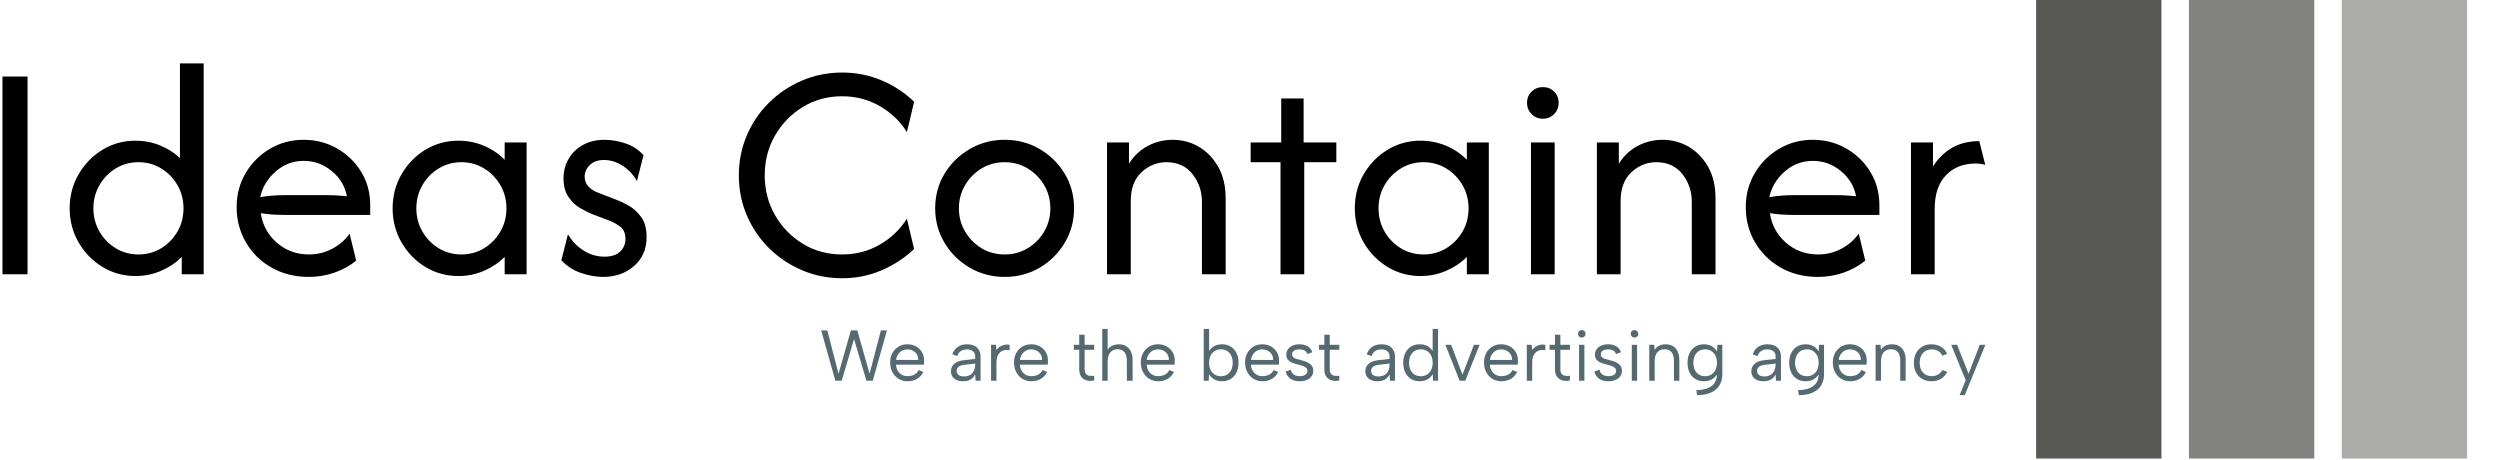 <svg xmlns="http://www.w3.org/2000/svg" version="1.1" xmlns:xlink="http://www.w3.org/1999/xlink" xmlns:svgjs="http://svgjs.dev/svgjs" width="1500" height="276" viewBox="0 0 1500 276"><g transform="matrix(1,0,0,1,-0.909,-0.447)"><svg viewBox="0 0 396 73" data-background-color="#ffffff" preserveAspectRatio="xMidYMid meet" height="276" width="1500" xmlns="http://www.w3.org/2000/svg" xmlns:xlink="http://www.w3.org/1999/xlink"><g id="tight-bounds" transform="matrix(1,0,0,1,0.24,0.118)"><svg viewBox="0 0 395.52 72.764" height="72.764" width="395.52"><g><svg viewBox="0 0 497.086 91.448" height="72.764" width="395.52"><g transform="matrix(1,0,0,1,0,12.639)"><svg viewBox="0 0 395.52 66.171" height="66.171" width="395.52"><g id="textblocktransform"><svg viewBox="0 0 395.52 66.171" height="66.171" width="395.52" id="textblock"><g><svg viewBox="0 0 395.52 42.856" height="42.856" width="395.52"><g transform="matrix(1,0,0,1,0,0)"><svg width="395.52" viewBox="4.79 -33.33 313.37 33.96" height="42.856" data-palette-color="#000000"><path d="M8.75 0L4.79 0 4.79-31.25 8.75-31.25 8.75 0ZM25.8 0.28L25.8 0.28Q22.95 0.28 20.59-1.16 18.23-2.6 16.82-5.03 15.41-7.47 15.41-10.42L15.41-10.42Q15.41-13.37 16.82-15.8 18.23-18.23 20.59-19.67 22.95-21.11 25.8-21.11L25.8-21.11Q27.84-21.11 29.65-20.38 31.46-19.65 32.84-18.37L32.84-18.37 32.84-33.33 36.59-33.33 36.59 0 33.12 0 33.12-2.74Q31.73-1.35 29.84-0.54 27.95 0.28 25.8 0.28ZM26.28-3.13L26.28-3.13Q28.26-3.13 29.88-4.11 31.49-5.1 32.45-6.75 33.4-8.4 33.4-10.42L33.4-10.42Q33.4-12.43 32.45-14.08 31.49-15.73 29.88-16.72 28.26-17.71 26.28-17.71L26.28-17.71Q24.3-17.71 22.69-16.72 21.07-15.73 20.12-14.08 19.16-12.43 19.16-10.42L19.16-10.42Q19.16-8.4 20.12-6.75 21.07-5.1 22.69-4.11 24.3-3.13 26.28-3.13ZM53.19 0.42L53.19 0.42Q49.93 0.42 47.34-1.04 44.75-2.5 43.28-5.02 41.8-7.53 41.8-10.63L41.8-10.63Q41.8-13.58 43.22-15.99 44.65-18.4 47.06-19.83 49.47-21.25 52.39-21.25L52.39-21.25Q55.27-21.25 57.67-19.88 60.06-18.51 61.49-16.18 62.91-13.85 62.91-10.9L62.91-10.9 62.91-9.38 49.3-9.38Q48.4-9.38 47.46-9.44 46.52-9.51 45.62-9.65L45.62-9.65Q46-6.88 48.14-5 50.27-3.13 53.22-3.13L53.22-3.13Q55.2-3.13 56.9-4.03 58.61-4.93 59.65-6.42L59.65-6.42 60.69-2.15Q59.2-0.94 57.27-0.26 55.34 0.42 53.19 0.42ZM45.52-12.19L45.52-12.19Q47.39-12.5 49.3-12.5L49.3-12.5 56.21-12.5Q56.97-12.5 57.72-12.45 58.47-12.4 59.23-12.33L59.23-12.33Q58.75-14.76 56.8-16.34 54.86-17.92 52.39-17.92L52.39-17.92Q49.86-17.92 47.95-16.23 46.04-14.55 45.52-12.19ZM76.83 0.28L76.83 0.28Q73.99 0.28 71.62-1.16 69.26-2.6 67.86-5.03 66.45-7.47 66.45-10.42L66.45-10.42Q66.45-13.37 67.86-15.8 69.26-18.23 71.62-19.67 73.99-21.11 76.83-21.11L76.83-21.11Q78.99-21.11 80.88-20.31 82.77-19.51 84.16-18.09L84.16-18.09 84.16-20.83 87.63-20.83 87.63 0 84.16 0 84.16-2.74Q82.77-1.35 80.88-0.54 78.99 0.28 76.83 0.28ZM77.32-3.13L77.32-3.13Q79.3-3.13 80.91-4.11 82.53-5.1 83.48-6.75 84.44-8.4 84.44-10.42L84.44-10.42Q84.44-12.43 83.48-14.08 82.53-15.73 80.91-16.72 79.3-17.71 77.32-17.71L77.32-17.71Q75.34-17.71 73.73-16.72 72.11-15.73 71.16-14.08 70.2-12.43 70.2-10.42L70.2-10.42Q70.2-8.4 71.16-6.75 72.11-5.1 73.73-4.11 75.34-3.13 77.32-3.13ZM99.68 0.42L99.68 0.42Q98.08 0.42 96.26-0.19 94.43-0.8 93.12-2.22L93.12-2.22 94.16-6.32Q95.13-4.69 96.66-3.73 98.18-2.78 99.92-2.78L99.92-2.78Q101.59-2.78 102.42-3.59 103.25-4.41 103.25-5.59L103.25-5.59Q103.25-6.94 102.37-7.57 101.48-8.19 100.79-8.44L100.79-8.44 97.98-9.51Q97.21-9.83 96.14-10.43 95.06-11.04 94.26-12.19 93.46-13.33 93.46-15.17L93.46-15.17Q93.46-16.84 94.26-18.23 95.06-19.62 96.52-20.43 97.98-21.25 99.96-21.25L99.96-21.25Q101.52-21.25 103.22-20.69 104.92-20.14 106.1-18.82L106.1-18.82 105.06-14.72Q104.23-16.25 102.8-17.15 101.38-18.06 99.85-18.06L99.85-18.06Q98.43-18.06 97.61-17.26 96.8-16.46 96.8-15.42L96.8-15.42Q96.8-14.58 97.35-13.92 97.91-13.26 99.02-12.85L99.02-12.85 101.83-11.77Q102.59-11.49 103.72-10.87 104.85-10.24 105.72-9.06 106.59-7.88 106.59-5.87L106.59-5.87Q106.59-3.06 104.63-1.32 102.66 0.42 99.68 0.42ZM137.49 0.63L137.49 0.63Q134.12 0.63 131.15-0.64 128.18-1.91 125.94-4.13 123.7-6.35 122.43-9.31 121.17-12.26 121.17-15.63L121.17-15.63Q121.17-18.99 122.43-21.94 123.7-24.9 125.94-27.12 128.18-29.34 131.15-30.61 134.12-31.88 137.49-31.88L137.49-31.88Q140.82-31.88 143.74-30.64 146.65-29.41 148.87-27.26L148.87-27.26 147.73-22.47Q146.13-25.03 143.44-26.58 140.75-28.13 137.49-28.13L137.49-28.13Q134.05-28.13 131.29-26.44 128.53-24.76 126.89-21.93 125.26-19.1 125.26-15.63L125.26-15.63Q125.26-12.19 126.89-9.34 128.53-6.49 131.29-4.81 134.05-3.13 137.49-3.13L137.49-3.13Q140.78-3.13 143.46-4.69 146.13-6.25 147.73-8.78L147.73-8.78 148.87-3.99Q146.65-1.88 143.74-0.63 140.82 0.63 137.49 0.63ZM163.18 0.42L163.18 0.42Q160.16 0.42 157.66-1.04 155.16-2.5 153.68-4.97 152.2-7.43 152.2-10.42L152.2-10.42Q152.2-13.44 153.68-15.89 155.16-18.33 157.66-19.79 160.16-21.25 163.18-21.25L163.18-21.25Q166.23-21.25 168.72-19.79 171.2-18.33 172.67-15.89 174.15-13.44 174.15-10.42L174.15-10.42Q174.15-7.43 172.67-4.97 171.2-2.5 168.72-1.04 166.23 0.42 163.18 0.42ZM163.18-3.13L163.18-3.13Q165.19-3.13 166.82-4.11 168.45-5.1 169.43-6.75 170.4-8.4 170.4-10.42L170.4-10.42Q170.4-12.43 169.43-14.08 168.45-15.73 166.82-16.72 165.19-17.71 163.18-17.71L163.18-17.71Q161.16-17.71 159.53-16.72 157.9-15.73 156.93-14.08 155.95-12.43 155.95-10.42L155.95-10.42Q155.95-8.4 156.93-6.75 157.9-5.1 159.53-4.11 161.16-3.13 163.18-3.13ZM183.11 0L179.36 0 179.36-20.83 182.83-20.83 182.83-17.47Q183.97-19.31 185.8-20.28 187.62-21.25 189.74-21.25L189.74-21.25Q191.96-21.25 193.85-20.16 195.74-19.06 196.92-17 198.11-14.93 198.11-11.98L198.11-11.98 198.11 0 194.36 0 194.36-11.46Q194.36-13.92 192.88-15.82 191.4-17.71 188.73-17.71L188.73-17.71Q186.54-17.71 184.82-16.13 183.11-14.55 183.11-11.56L183.11-11.56 183.11 0ZM210.53 0L206.78 0 206.78-17.71 202.06-17.71 202.06-20.83 206.89-20.83 206.89-27.78 210.43-27.78 210.43-20.83 215.6-20.83 215.6-17.71 210.53-17.71 210.53 0ZM228.9 0.28L228.9 0.28Q226.05 0.28 223.69-1.16 221.33-2.6 219.92-5.03 218.52-7.47 218.52-10.42L218.52-10.42Q218.52-13.37 219.92-15.8 221.33-18.23 223.69-19.67 226.05-21.11 228.9-21.11L228.9-21.11Q231.05-21.11 232.94-20.31 234.84-19.51 236.23-18.09L236.23-18.09 236.23-20.83 239.7-20.83 239.7 0 236.23 0 236.23-2.74Q234.84-1.35 232.94-0.54 231.05 0.28 228.9 0.28ZM229.38-3.13L229.38-3.13Q231.36-3.13 232.98-4.11 234.59-5.1 235.55-6.75 236.5-8.4 236.5-10.42L236.5-10.42Q236.5-12.43 235.55-14.08 234.59-15.73 232.98-16.72 231.36-17.71 229.38-17.71L229.38-17.71Q227.41-17.71 225.79-16.72 224.18-15.73 223.22-14.08 222.27-12.43 222.27-10.42L222.27-10.42Q222.27-8.4 223.22-6.75 224.18-5.1 225.79-4.11 227.41-3.13 229.38-3.13ZM250.11 0L246.36 0 246.36-20.83 250.11-20.83 250.11 0ZM248.24-24.58L248.24-24.58Q247.19-24.58 246.47-25.31 245.74-26.04 245.74-27.08L245.74-27.08Q245.74-28.16 246.47-28.87 247.19-29.58 248.24-29.58L248.24-29.58Q249.31-29.58 250.02-28.87 250.74-28.16 250.74-27.08L250.74-27.08Q250.74-26.04 250.02-25.31 249.31-24.58 248.24-24.58ZM260.53 0L256.78 0 256.78-20.83 260.25-20.83 260.25-17.47Q261.39-19.31 263.22-20.28 265.04-21.25 267.16-21.25L267.16-21.25Q269.38-21.25 271.27-20.16 273.16-19.06 274.35-17 275.53-14.93 275.53-11.98L275.53-11.98 275.53 0 271.78 0 271.78-11.46Q271.78-13.92 270.3-15.82 268.82-17.71 266.15-17.71L266.15-17.71Q263.96-17.71 262.24-16.13 260.53-14.55 260.53-11.56L260.53-11.56 260.53 0ZM291.7 0.42L291.7 0.42Q288.44 0.42 285.85-1.04 283.27-2.5 281.79-5.02 280.31-7.53 280.31-10.63L280.31-10.63Q280.31-13.58 281.74-15.99 283.16-18.4 285.58-19.83 287.99-21.25 290.91-21.25L290.91-21.25Q293.79-21.25 296.18-19.88 298.58-18.51 300-16.18 301.43-13.85 301.43-10.9L301.43-10.9 301.43-9.38 287.81-9.38Q286.91-9.38 285.97-9.44 285.04-9.51 284.13-9.65L284.13-9.65Q284.52-6.88 286.65-5 288.79-3.13 291.74-3.13L291.74-3.13Q293.72-3.13 295.42-4.03 297.12-4.93 298.16-6.42L298.16-6.42 299.2-2.15Q297.71-0.94 295.78-0.26 293.86 0.42 291.7 0.42ZM284.03-12.19L284.03-12.19Q285.91-12.5 287.81-12.5L287.81-12.5 294.72-12.5Q295.49-12.5 296.23-12.45 296.98-12.4 297.75-12.33L297.75-12.33Q297.26-14.76 295.31-16.34 293.37-17.92 290.91-17.92L290.91-17.92Q288.37-17.92 286.46-16.23 284.55-14.55 284.03-12.19ZM310.17 0L306.42 0 306.42-20.83 309.9-20.83 309.9-17.01Q311.01-18.85 312.85-19.95 314.69-21.04 317.22-21.04L317.22-21.04 318.16-17.29Q317.5-17.5 316.63-17.5L316.63-17.5Q313.72-17.5 311.94-15.64 310.17-13.78 310.17-10.35L310.17-10.35 310.17 0Z" opacity="1" transform="matrix(1,0,0,1,0,0)" fill="#000000" class="wordmark-text-0" data-fill-palette-color="primary" id="text-0"></path></svg></g></svg></g><g transform="matrix(1,0,0,1,163.31,52.973)"><svg viewBox="0 0 232.21 13.198" height="13.198" width="232.21"><g transform="matrix(1,0,0,1,0,0)"><svg width="232.21" viewBox="1.4 -36 809.27 46" height="13.198" data-palette-color="#556970"><path d="M24.25-29L15.65 0 11.25 0 1.4-35 5.65-35 13.45-4.85 22.05-35 26.5-35 35.05-4.9 42.9-35 47.1-35 37.25 0 32.85 0 24.25-29ZM61.4 0.35L61.4 0.35Q57.9 0.35 55.17-1.35 52.45-3.05 50.9-6 49.35-8.95 49.35-12.75L49.35-12.75Q49.35-16.4 50.9-19.25 52.45-22.1 55.15-23.73 57.85-25.35 61.3-25.35L61.3-25.35Q64.7-25.35 67.37-23.85 70.05-22.35 71.55-19.7 73.05-17.05 72.95-13.65L72.95-13.65Q72.95-13.1 72.9-12.5 72.85-11.9 72.8-11.2L72.8-11.2 53.45-11.2Q53.55-8.85 54.6-7.05 55.65-5.25 57.37-4.23 59.1-3.2 61.3-3.2L61.3-3.2Q64.2-3.2 66.22-4.3 68.25-5.4 69.15-7.45L69.15-7.45 72.4-6.15Q70.9-3 68.05-1.33 65.2 0.35 61.4 0.35ZM53.5-14.45L68.85-14.45Q68.9-16.6 67.92-18.25 66.95-19.9 65.2-20.85 63.45-21.8 61.15-21.8L61.15-21.8Q59.15-21.8 57.5-20.85 55.85-19.9 54.77-18.23 53.7-16.55 53.5-14.45L53.5-14.45ZM112.19 0L108.74 0 108.44-4.5Q107.39-2.2 105.34-0.93 103.29 0.35 100.14 0.35L100.14 0.35Q97.44 0.35 95.54-0.5 93.64-1.35 92.62-2.93 91.59-4.5 91.59-6.65L91.59-6.65Q91.59-9.8 93.94-11.83 96.29-13.85 100.74-14.3L100.74-14.3 108.44-15.15 108.44-17.15Q108.44-19.25 106.89-20.53 105.34-21.8 102.69-21.8L102.69-21.8Q100.09-21.8 98.37-20.6 96.64-19.4 95.99-17.15L95.99-17.15 92.59-18.35Q93.59-21.65 96.27-23.5 98.94-25.35 102.79-25.35L102.79-25.35Q107.24-25.35 109.72-23.08 112.19-20.8 112.19-16.9L112.19-16.9 112.19 0ZM108.44-11.15L108.44-11.95 100.69-11.05Q98.19-10.75 96.89-9.68 95.59-8.6 95.59-6.85L95.59-6.85Q95.59-5.1 96.87-4.05 98.14-3 100.54-3L100.54-3Q103.29-3 105.04-4.1 106.79-5.2 107.62-7.08 108.44-8.95 108.44-11.15L108.44-11.15ZM119.49 0L119.49-25 122.94-25 123.14-21.35Q124.14-22.7 125.57-23.65 126.99-24.6 128.72-24.98 130.44-25.35 132.39-25L132.39-25 132.39-21.25Q130.29-21.65 128.62-21.25 126.94-20.85 125.74-19.75 124.54-18.65 123.89-16.98 123.24-15.3 123.24-13.1L123.24-13.1 123.24 0 119.49 0ZM147.49 0.35L147.49 0.35Q143.99 0.35 141.26-1.35 138.54-3.05 136.99-6 135.44-8.95 135.44-12.75L135.44-12.75Q135.44-16.4 136.99-19.25 138.54-22.1 141.24-23.73 143.94-25.35 147.39-25.35L147.39-25.35Q150.79-25.35 153.46-23.85 156.14-22.35 157.64-19.7 159.14-17.05 159.04-13.65L159.04-13.65Q159.04-13.1 158.99-12.5 158.94-11.9 158.89-11.2L158.89-11.2 139.54-11.2Q139.64-8.85 140.69-7.05 141.74-5.25 143.46-4.23 145.19-3.2 147.39-3.2L147.39-3.2Q150.29-3.2 152.31-4.3 154.34-5.4 155.24-7.45L155.24-7.45 158.49-6.15Q156.99-3 154.14-1.33 151.29 0.35 147.49 0.35ZM139.59-14.45L154.94-14.45Q154.99-16.6 154.01-18.25 153.04-19.9 151.29-20.85 149.54-21.8 147.24-21.8L147.24-21.8Q145.24-21.8 143.59-20.85 141.94-19.9 140.86-18.23 139.79-16.55 139.59-14.45L139.59-14.45ZM177.03-25L180.78-25 180.78-32 184.53-32 184.53-25 191.18-25 191.18-21.5 184.53-21.5 184.53-8.05Q184.53-5.75 185.51-4.7 186.48-3.65 188.01-3.45 189.53-3.25 191.18-3.45L191.18-3.45 191.18-0.2Q189.23 0.25 187.36 0.05 185.48-0.15 184.01-1.07 182.53-2 181.66-3.7 180.78-5.4 180.78-8.05L180.78-8.05 180.78-21.5 177.03-21.5 177.03-25ZM196.78 0L196.78-36 200.53-36 200.53-21.6Q201.73-23.4 203.78-24.38 205.83-25.35 208.38-25.35L208.38-25.35Q211.13-25.35 213.28-24.1 215.43-22.85 216.66-20.4 217.88-17.95 217.88-14.3L217.88-14.3 217.88 0 213.88 0 213.88-13.85Q213.88-17.75 212.23-19.83 210.58-21.9 207.43-21.9L207.43-21.9Q204.18-21.9 202.36-19.7 200.53-17.5 200.53-13.3L200.53-13.3 200.53 0 196.78 0ZM235.63 0.35L235.63 0.35Q232.13 0.35 229.4-1.35 226.68-3.05 225.13-6 223.58-8.95 223.58-12.75L223.58-12.75Q223.58-16.4 225.13-19.25 226.68-22.1 229.38-23.73 232.08-25.35 235.53-25.35L235.53-25.35Q238.93-25.35 241.6-23.85 244.28-22.35 245.78-19.7 247.28-17.05 247.18-13.65L247.18-13.65Q247.18-13.1 247.13-12.5 247.08-11.9 247.03-11.2L247.03-11.2 227.68-11.2Q227.78-8.85 228.83-7.05 229.88-5.25 231.6-4.23 233.33-3.2 235.53-3.2L235.53-3.2Q238.43-3.2 240.45-4.3 242.48-5.4 243.38-7.45L243.38-7.45 246.63-6.15Q245.13-3 242.28-1.33 239.43 0.35 235.63 0.35ZM227.73-14.45L243.08-14.45Q243.13-16.6 242.15-18.25 241.18-19.9 239.43-20.85 237.68-21.8 235.38-21.8L235.38-21.8Q233.38-21.8 231.73-20.85 230.08-19.9 229-18.23 227.93-16.55 227.73-14.45L227.73-14.45ZM271.07-19.9L270.67-19.95Q271.77-22.25 274.12-23.8 276.47-25.35 280.07-25.35L280.07-25.35Q283.52-25.35 286.1-23.75 288.67-22.15 290.1-19.28 291.52-16.4 291.52-12.5L291.52-12.5Q291.52-8.6 290.07-5.7 288.62-2.8 286.05-1.23 283.47 0.35 280.07 0.35L280.07 0.35Q276.67 0.35 274.42-1.1 272.17-2.55 271.02-4.65L271.02-4.65 270.77 0 267.32 0 267.32-36 271.07-36 271.07-19.9ZM287.47-12.5L287.47-12.5Q287.47-16.8 285.25-19.33 283.02-21.85 279.27-21.85L279.27-21.85Q276.92-21.85 275.05-20.73 273.17-19.6 272.12-17.53 271.07-15.45 271.07-12.5L271.07-12.5Q271.07-9.55 272.12-7.45 273.17-5.35 275.05-4.25 276.92-3.15 279.27-3.15L279.27-3.15Q283.02-3.15 285.25-5.68 287.47-8.2 287.47-12.5ZM308.12 0.35L308.12 0.35Q304.62 0.35 301.9-1.35 299.17-3.05 297.62-6 296.07-8.95 296.07-12.75L296.07-12.75Q296.07-16.4 297.62-19.25 299.17-22.1 301.87-23.73 304.57-25.35 308.02-25.35L308.02-25.35Q311.42-25.35 314.1-23.85 316.77-22.35 318.27-19.7 319.77-17.05 319.67-13.65L319.67-13.65Q319.67-13.1 319.62-12.5 319.57-11.9 319.52-11.2L319.52-11.2 300.17-11.2Q300.27-8.85 301.32-7.05 302.37-5.25 304.1-4.23 305.82-3.2 308.02-3.2L308.02-3.2Q310.92-3.2 312.95-4.3 314.97-5.4 315.87-7.45L315.87-7.45 319.12-6.15Q317.62-3 314.77-1.33 311.92 0.35 308.12 0.35ZM300.22-14.45L315.57-14.45Q315.62-16.6 314.65-18.25 313.67-19.9 311.92-20.85 310.17-21.8 307.87-21.8L307.87-21.8Q305.87-21.8 304.22-20.85 302.57-19.9 301.5-18.23 300.42-16.55 300.22-14.45L300.22-14.45ZM324.27-6.45L327.87-7.65Q328.17-6.15 328.97-5.18 329.77-4.2 331.04-3.7 332.32-3.2 334.02-3.2L334.02-3.2Q336.67-3.2 338.04-4.23 339.42-5.25 339.42-6.8L339.42-6.8Q339.42-8.1 338.59-8.9 337.77-9.7 336.42-10.23 335.07-10.75 333.42-11.15L333.42-11.15Q332.12-11.45 330.62-11.88 329.12-12.3 327.77-13.05 326.42-13.8 325.57-15 324.72-16.2 324.72-18.15L324.72-18.15Q324.72-20.3 325.89-21.93 327.07-23.55 329.14-24.45 331.22-25.35 333.92-25.35L333.92-25.35Q337.02-25.35 339.44-24 341.87-22.65 342.82-19.8L342.82-19.8 339.32-18.6Q338.97-19.9 338.04-20.6 337.12-21.3 335.99-21.55 334.87-21.8 333.77-21.8L333.77-21.8Q331.52-21.8 330.14-20.93 328.77-20.05 328.77-18.3L328.77-18.3Q328.77-17.35 329.22-16.73 329.67-16.1 330.47-15.7 331.27-15.3 332.37-15.03 333.47-14.75 334.77-14.4L334.77-14.4Q336.22-14.05 337.72-13.53 339.22-13 340.52-12.18 341.82-11.35 342.64-10.08 343.47-8.8 343.47-6.9L343.47-6.9Q343.47-4.7 342.27-3.08 341.07-1.45 338.94-0.55 336.82 0.35 334.02 0.35L334.02 0.35Q330.17 0.35 327.64-1.38 325.12-3.1 324.27-6.45L324.27-6.45ZM347.42-25L351.17-25 351.17-32 354.92-32 354.92-25 361.57-25 361.57-21.5 354.92-21.5 354.92-8.05Q354.92-5.75 355.89-4.7 356.87-3.65 358.39-3.45 359.92-3.25 361.57-3.45L361.57-3.45 361.57-0.2Q359.62 0.25 357.74 0.05 355.87-0.15 354.39-1.07 352.92-2 352.04-3.7 351.17-5.4 351.17-8.05L351.17-8.05 351.17-21.5 347.42-21.5 347.42-25ZM400.26 0L396.81 0 396.51-4.5Q395.46-2.2 393.41-0.93 391.36 0.35 388.21 0.35L388.21 0.35Q385.51 0.35 383.61-0.5 381.71-1.35 380.69-2.93 379.66-4.5 379.66-6.65L379.66-6.65Q379.66-9.8 382.01-11.83 384.36-13.85 388.81-14.3L388.81-14.3 396.51-15.15 396.51-17.15Q396.51-19.25 394.96-20.53 393.41-21.8 390.76-21.8L390.76-21.8Q388.16-21.8 386.44-20.6 384.71-19.4 384.06-17.15L384.06-17.15 380.66-18.35Q381.66-21.65 384.34-23.5 387.01-25.35 390.86-25.35L390.86-25.35Q395.31-25.35 397.79-23.08 400.26-20.8 400.26-16.9L400.26-16.9 400.26 0ZM396.51-11.15L396.51-11.95 388.76-11.05Q386.26-10.75 384.96-9.68 383.66-8.6 383.66-6.85L383.66-6.85Q383.66-5.1 384.94-4.05 386.21-3 388.61-3L388.61-3Q391.36-3 393.11-4.1 394.86-5.2 395.69-7.08 396.51-8.95 396.51-11.15L396.51-11.15ZM426.86-19.95L426.86-19.95 426.46-19.9 426.46-36 430.21-36 430.21 0 426.76 0 426.51-4.65Q425.36-2.55 423.08-1.1 420.81 0.35 417.46 0.35L417.46 0.35Q414.01 0.35 411.43-1.23 408.86-2.8 407.43-5.7 406.01-8.6 406.01-12.5L406.01-12.5Q406.01-16.4 407.43-19.28 408.86-22.15 411.43-23.75 414.01-25.35 417.46-25.35L417.46-25.35Q421.01-25.35 423.36-23.8 425.71-22.25 426.86-19.95ZM410.06-12.5L410.06-12.5Q410.06-8.2 412.26-5.68 414.46-3.15 418.26-3.15L418.26-3.15Q420.61-3.15 422.46-4.25 424.31-5.35 425.38-7.45 426.46-9.55 426.46-12.5L426.46-12.5Q426.46-15.45 425.38-17.53 424.31-19.6 422.46-20.73 420.61-21.85 418.26-21.85L418.26-21.85Q414.51-21.85 412.28-19.33 410.06-16.8 410.06-12.5ZM435.31-25L439.31-25 447.21-4.2 455.16-25 459.11-25 449.11 0 445.21 0 435.31-25ZM474.2 0.35L474.2 0.35Q470.7 0.35 467.98-1.35 465.25-3.05 463.7-6 462.15-8.95 462.15-12.75L462.15-12.75Q462.15-16.4 463.7-19.25 465.25-22.1 467.95-23.73 470.65-25.35 474.1-25.35L474.1-25.35Q477.5-25.35 480.18-23.85 482.85-22.35 484.35-19.7 485.85-17.05 485.75-13.65L485.75-13.65Q485.75-13.1 485.7-12.5 485.65-11.9 485.6-11.2L485.6-11.2 466.25-11.2Q466.35-8.85 467.4-7.05 468.45-5.25 470.18-4.23 471.9-3.2 474.1-3.2L474.1-3.2Q477-3.2 479.03-4.3 481.05-5.4 481.95-7.45L481.95-7.45 485.2-6.15Q483.7-3 480.85-1.33 478 0.35 474.2 0.35ZM466.3-14.45L481.65-14.45Q481.7-16.6 480.73-18.25 479.75-19.9 478-20.85 476.25-21.8 473.95-21.8L473.95-21.8Q471.95-21.8 470.3-20.85 468.65-19.9 467.58-18.23 466.5-16.55 466.3-14.45L466.3-14.45ZM491.9 0L491.9-25 495.35-25 495.55-21.35Q496.55-22.7 497.98-23.65 499.4-24.6 501.13-24.98 502.85-25.35 504.8-25L504.8-25 504.8-21.25Q502.7-21.65 501.03-21.25 499.35-20.85 498.15-19.75 496.95-18.65 496.3-16.98 495.65-15.3 495.65-13.1L495.65-13.1 495.65 0 491.9 0ZM507.75-25L511.5-25 511.5-32 515.25-32 515.25-25 521.9-25 521.9-21.5 515.25-21.5 515.25-8.05Q515.25-5.75 516.22-4.7 517.2-3.65 518.72-3.45 520.25-3.25 521.9-3.45L521.9-3.45 521.9-0.2Q519.95 0.25 518.07 0.05 516.2-0.15 514.72-1.07 513.25-2 512.37-3.7 511.5-5.4 511.5-8.05L511.5-8.05 511.5-21.5 507.75-21.5 507.75-25ZM528.25 0L528.25-25 531.94-25 531.94 0 528.25 0ZM530.14-30L530.14-30Q529-30 528.25-30.75 527.5-31.5 527.5-32.6L527.5-32.6Q527.5-33.75 528.25-34.5 529-35.25 530.14-35.25L530.14-35.25Q531.19-35.25 531.97-34.5 532.75-33.75 532.75-32.6L532.75-32.6Q532.75-31.5 531.97-30.75 531.19-30 530.14-30ZM538.84-6.45L542.44-7.65Q542.74-6.15 543.54-5.18 544.34-4.2 545.62-3.7 546.89-3.2 548.59-3.2L548.59-3.2Q551.24-3.2 552.62-4.23 553.99-5.25 553.99-6.8L553.99-6.8Q553.99-8.1 553.17-8.9 552.34-9.7 550.99-10.23 549.64-10.75 547.99-11.15L547.99-11.15Q546.69-11.45 545.19-11.88 543.69-12.3 542.34-13.05 540.99-13.8 540.14-15 539.29-16.2 539.29-18.15L539.29-18.15Q539.29-20.3 540.47-21.93 541.64-23.55 543.72-24.45 545.79-25.35 548.49-25.35L548.49-25.35Q551.59-25.35 554.02-24 556.44-22.65 557.39-19.8L557.39-19.8 553.89-18.6Q553.54-19.9 552.62-20.6 551.69-21.3 550.57-21.55 549.44-21.8 548.34-21.8L548.34-21.8Q546.09-21.8 544.72-20.93 543.34-20.05 543.34-18.3L543.34-18.3Q543.34-17.35 543.79-16.73 544.24-16.1 545.04-15.7 545.84-15.3 546.94-15.03 548.04-14.75 549.34-14.4L549.34-14.4Q550.79-14.05 552.29-13.53 553.79-13 555.09-12.18 556.39-11.35 557.22-10.08 558.04-8.8 558.04-6.9L558.04-6.9Q558.04-4.7 556.84-3.08 555.64-1.45 553.52-0.55 551.39 0.35 548.59 0.35L548.59 0.35Q544.74 0.35 542.22-1.38 539.69-3.1 538.84-6.45L538.84-6.45ZM564.89 0L564.89-25 568.59-25 568.59 0 564.89 0ZM566.79-30L566.79-30Q565.64-30 564.89-30.75 564.14-31.5 564.14-32.6L564.14-32.6Q564.14-33.75 564.89-34.5 565.64-35.25 566.79-35.25L566.79-35.25Q567.84-35.25 568.61-34.5 569.39-33.75 569.39-32.6L569.39-32.6Q569.39-31.5 568.61-30.75 567.84-30 566.79-30ZM577.04 0L577.04-25 580.49-25 580.69-21.45Q581.89-23.3 583.84-24.33 585.79-25.35 588.39-25.35L588.39-25.35Q591.24-25.35 593.39-24.13 595.54-22.9 596.74-20.48 597.94-18.05 597.94-14.4L597.94-14.4 597.94 0 594.19 0 594.19-13.95Q594.19-17.85 592.51-19.88 590.84-21.9 587.69-21.9L587.69-21.9Q584.44-21.9 582.61-19.75 580.79-17.6 580.79-13.4L580.79-13.4 580.79 0 577.04 0ZM624.13-20.35L624.38-25 627.83-25 627.83-4.6Q627.83 0 625.78 3.28 623.73 6.55 619.83 8.28 615.93 10 610.33 10L610.33 10 609.73 6.55Q616.78 6.45 620.43 3.63 624.08 0.8 624.08-4.6L624.08-4.6 624.08-5.15 624.48-5.05Q623.33-2.85 621.03-1.28 618.73 0.3 615.08 0.35L615.08 0.35Q611.63 0.35 609.06-1.23 606.48-2.8 605.06-5.7 603.63-8.6 603.63-12.5L603.63-12.5Q603.63-16.4 605.06-19.28 606.48-22.15 609.06-23.75 611.63-25.35 615.08-25.35L615.08-25.35Q617.33-25.35 619.08-24.68 620.83-24 622.08-22.88 623.33-21.75 624.13-20.35L624.13-20.35ZM607.68-12.5L607.68-12.5Q607.68-8.2 609.91-5.68 612.13-3.15 615.93-3.15L615.93-3.15Q618.23-3.15 620.08-4.25 621.93-5.35 623.01-7.45 624.08-9.55 624.08-12.5L624.08-12.5Q624.08-15.45 623.01-17.53 621.93-19.6 620.08-20.73 618.23-21.85 615.93-21.85L615.93-21.85Q612.18-21.85 609.93-19.3 607.68-16.75 607.68-12.5ZM668.58 0L665.13 0 664.83-4.5Q663.78-2.2 661.73-0.93 659.68 0.35 656.53 0.35L656.53 0.35Q653.83 0.35 651.93-0.5 650.03-1.35 649-2.93 647.98-4.5 647.98-6.65L647.98-6.65Q647.98-9.8 650.33-11.83 652.68-13.85 657.13-14.3L657.13-14.3 664.83-15.15 664.83-17.15Q664.83-19.25 663.28-20.53 661.73-21.8 659.08-21.8L659.08-21.8Q656.48-21.8 654.75-20.6 653.03-19.4 652.38-17.15L652.38-17.15 648.98-18.35Q649.98-21.65 652.65-23.5 655.33-25.35 659.18-25.35L659.18-25.35Q663.63-25.35 666.1-23.08 668.58-20.8 668.58-16.9L668.58-16.9 668.58 0ZM664.83-11.15L664.83-11.95 657.08-11.05Q654.58-10.75 653.28-9.68 651.98-8.6 651.98-6.85L651.98-6.85Q651.98-5.1 653.25-4.05 654.53-3 656.93-3L656.93-3Q659.68-3 661.43-4.1 663.18-5.2 664-7.08 664.83-8.95 664.83-11.15L664.83-11.15ZM694.83-20.35L695.08-25 698.53-25 698.53-4.6Q698.53 0 696.48 3.28 694.43 6.55 690.53 8.28 686.63 10 681.03 10L681.03 10 680.43 6.55Q687.48 6.45 691.13 3.63 694.78 0.8 694.78-4.6L694.78-4.6 694.78-5.15 695.18-5.05Q694.03-2.85 691.73-1.28 689.43 0.3 685.78 0.35L685.78 0.35Q682.33 0.35 679.75-1.23 677.18-2.8 675.75-5.7 674.33-8.6 674.33-12.5L674.33-12.5Q674.33-16.4 675.75-19.28 677.18-22.15 679.75-23.75 682.33-25.35 685.78-25.35L685.78-25.35Q688.03-25.35 689.78-24.68 691.53-24 692.78-22.88 694.03-21.75 694.83-20.35L694.83-20.35ZM678.38-12.5L678.38-12.5Q678.38-8.2 680.6-5.68 682.83-3.15 686.63-3.15L686.63-3.15Q688.93-3.15 690.78-4.25 692.63-5.35 693.7-7.45 694.78-9.55 694.78-12.5L694.78-12.5Q694.78-15.45 693.7-17.53 692.63-19.6 690.78-20.73 688.93-21.85 686.63-21.85L686.63-21.85Q682.88-21.85 680.63-19.3 678.38-16.75 678.38-12.5ZM716.67 0.35L716.67 0.35Q713.17 0.35 710.45-1.35 707.72-3.05 706.17-6 704.62-8.95 704.62-12.75L704.62-12.75Q704.62-16.4 706.17-19.25 707.72-22.1 710.42-23.73 713.12-25.35 716.57-25.35L716.57-25.35Q719.97-25.35 722.65-23.85 725.32-22.35 726.82-19.7 728.32-17.05 728.22-13.65L728.22-13.65Q728.22-13.1 728.17-12.5 728.12-11.9 728.07-11.2L728.07-11.2 708.72-11.2Q708.82-8.85 709.87-7.05 710.92-5.25 712.65-4.23 714.37-3.2 716.57-3.2L716.57-3.2Q719.47-3.2 721.5-4.3 723.52-5.4 724.42-7.45L724.42-7.45 727.67-6.15Q726.17-3 723.32-1.33 720.47 0.35 716.67 0.35ZM708.77-14.45L724.12-14.45Q724.17-16.6 723.2-18.25 722.22-19.9 720.47-20.85 718.72-21.8 716.42-21.8L716.42-21.8Q714.42-21.8 712.77-20.85 711.12-19.9 710.05-18.23 708.97-16.55 708.77-14.45L708.77-14.45ZM734.37 0L734.37-25 737.82-25 738.02-21.45Q739.22-23.3 741.17-24.33 743.12-25.35 745.72-25.35L745.72-25.35Q748.57-25.35 750.72-24.13 752.87-22.9 754.07-20.48 755.27-18.05 755.27-14.4L755.27-14.4 755.27 0 751.52 0 751.52-13.95Q751.52-17.85 749.85-19.88 748.17-21.9 745.02-21.9L745.02-21.9Q741.77-21.9 739.95-19.75 738.12-17.6 738.12-13.4L738.12-13.4 738.12 0 734.37 0ZM773.17 0.35L773.17 0.35Q769.52 0.35 766.77-1.25 764.02-2.85 762.49-5.73 760.97-8.6 760.97-12.4L760.97-12.4Q760.97-16.25 762.49-19.18 764.02-22.1 766.77-23.73 769.52-25.35 773.17-25.35L773.17-25.35Q777.02-25.35 779.92-23.58 782.82-21.8 784.12-18.65L784.12-18.65 780.67-17.45Q779.92-19.45 777.94-20.63 775.97-21.8 773.37-21.8L773.37-21.8Q770.82-21.8 768.94-20.65 767.07-19.5 766.04-17.4 765.02-15.3 765.02-12.45L765.02-12.45Q765.02-8.25 767.27-5.73 769.52-3.2 773.27-3.2L773.27-3.2Q775.82-3.2 777.82-4.35 779.82-5.5 780.77-7.45L780.77-7.45 784.17-6.25Q782.82-3.15 779.92-1.4 777.02 0.35 773.17 0.35ZM799.02-4.8L806.77-25 810.67-25 796.37 10 792.77 10 797.02-0.35 786.92-25 791.02-25 799.02-4.8Z" opacity="1" transform="matrix(1,0,0,1,0,0)" fill="#556970" class="slogan-text-1" data-fill-palette-color="secondary" id="text-1"></path></svg></g></svg></g></svg></g></svg></g><g transform="matrix(1,0,0,1,405.637,0)"><svg viewBox="0 0 91.448 91.448" height="91.448" width="91.448"><g data-palette-color="#585855"><rect width="24.996" height="91.448" fill="#585855" stroke="transparent" data-fill-palette-color="accent" x="0" fill-opacity="1"></rect><rect width="24.996" height="91.448" fill="#585855" stroke="transparent" data-fill-palette-color="accent" x="30.483" fill-opacity="0.75"></rect><rect width="24.996" height="91.448" fill="#585855" stroke="transparent" data-fill-palette-color="accent" x="60.966" fill-opacity="0.5"></rect></g></svg></g></svg></g><defs></defs></svg><rect width="395.52" height="72.764" fill="none" stroke="none" visibility="hidden"></rect></g></svg></g></svg>